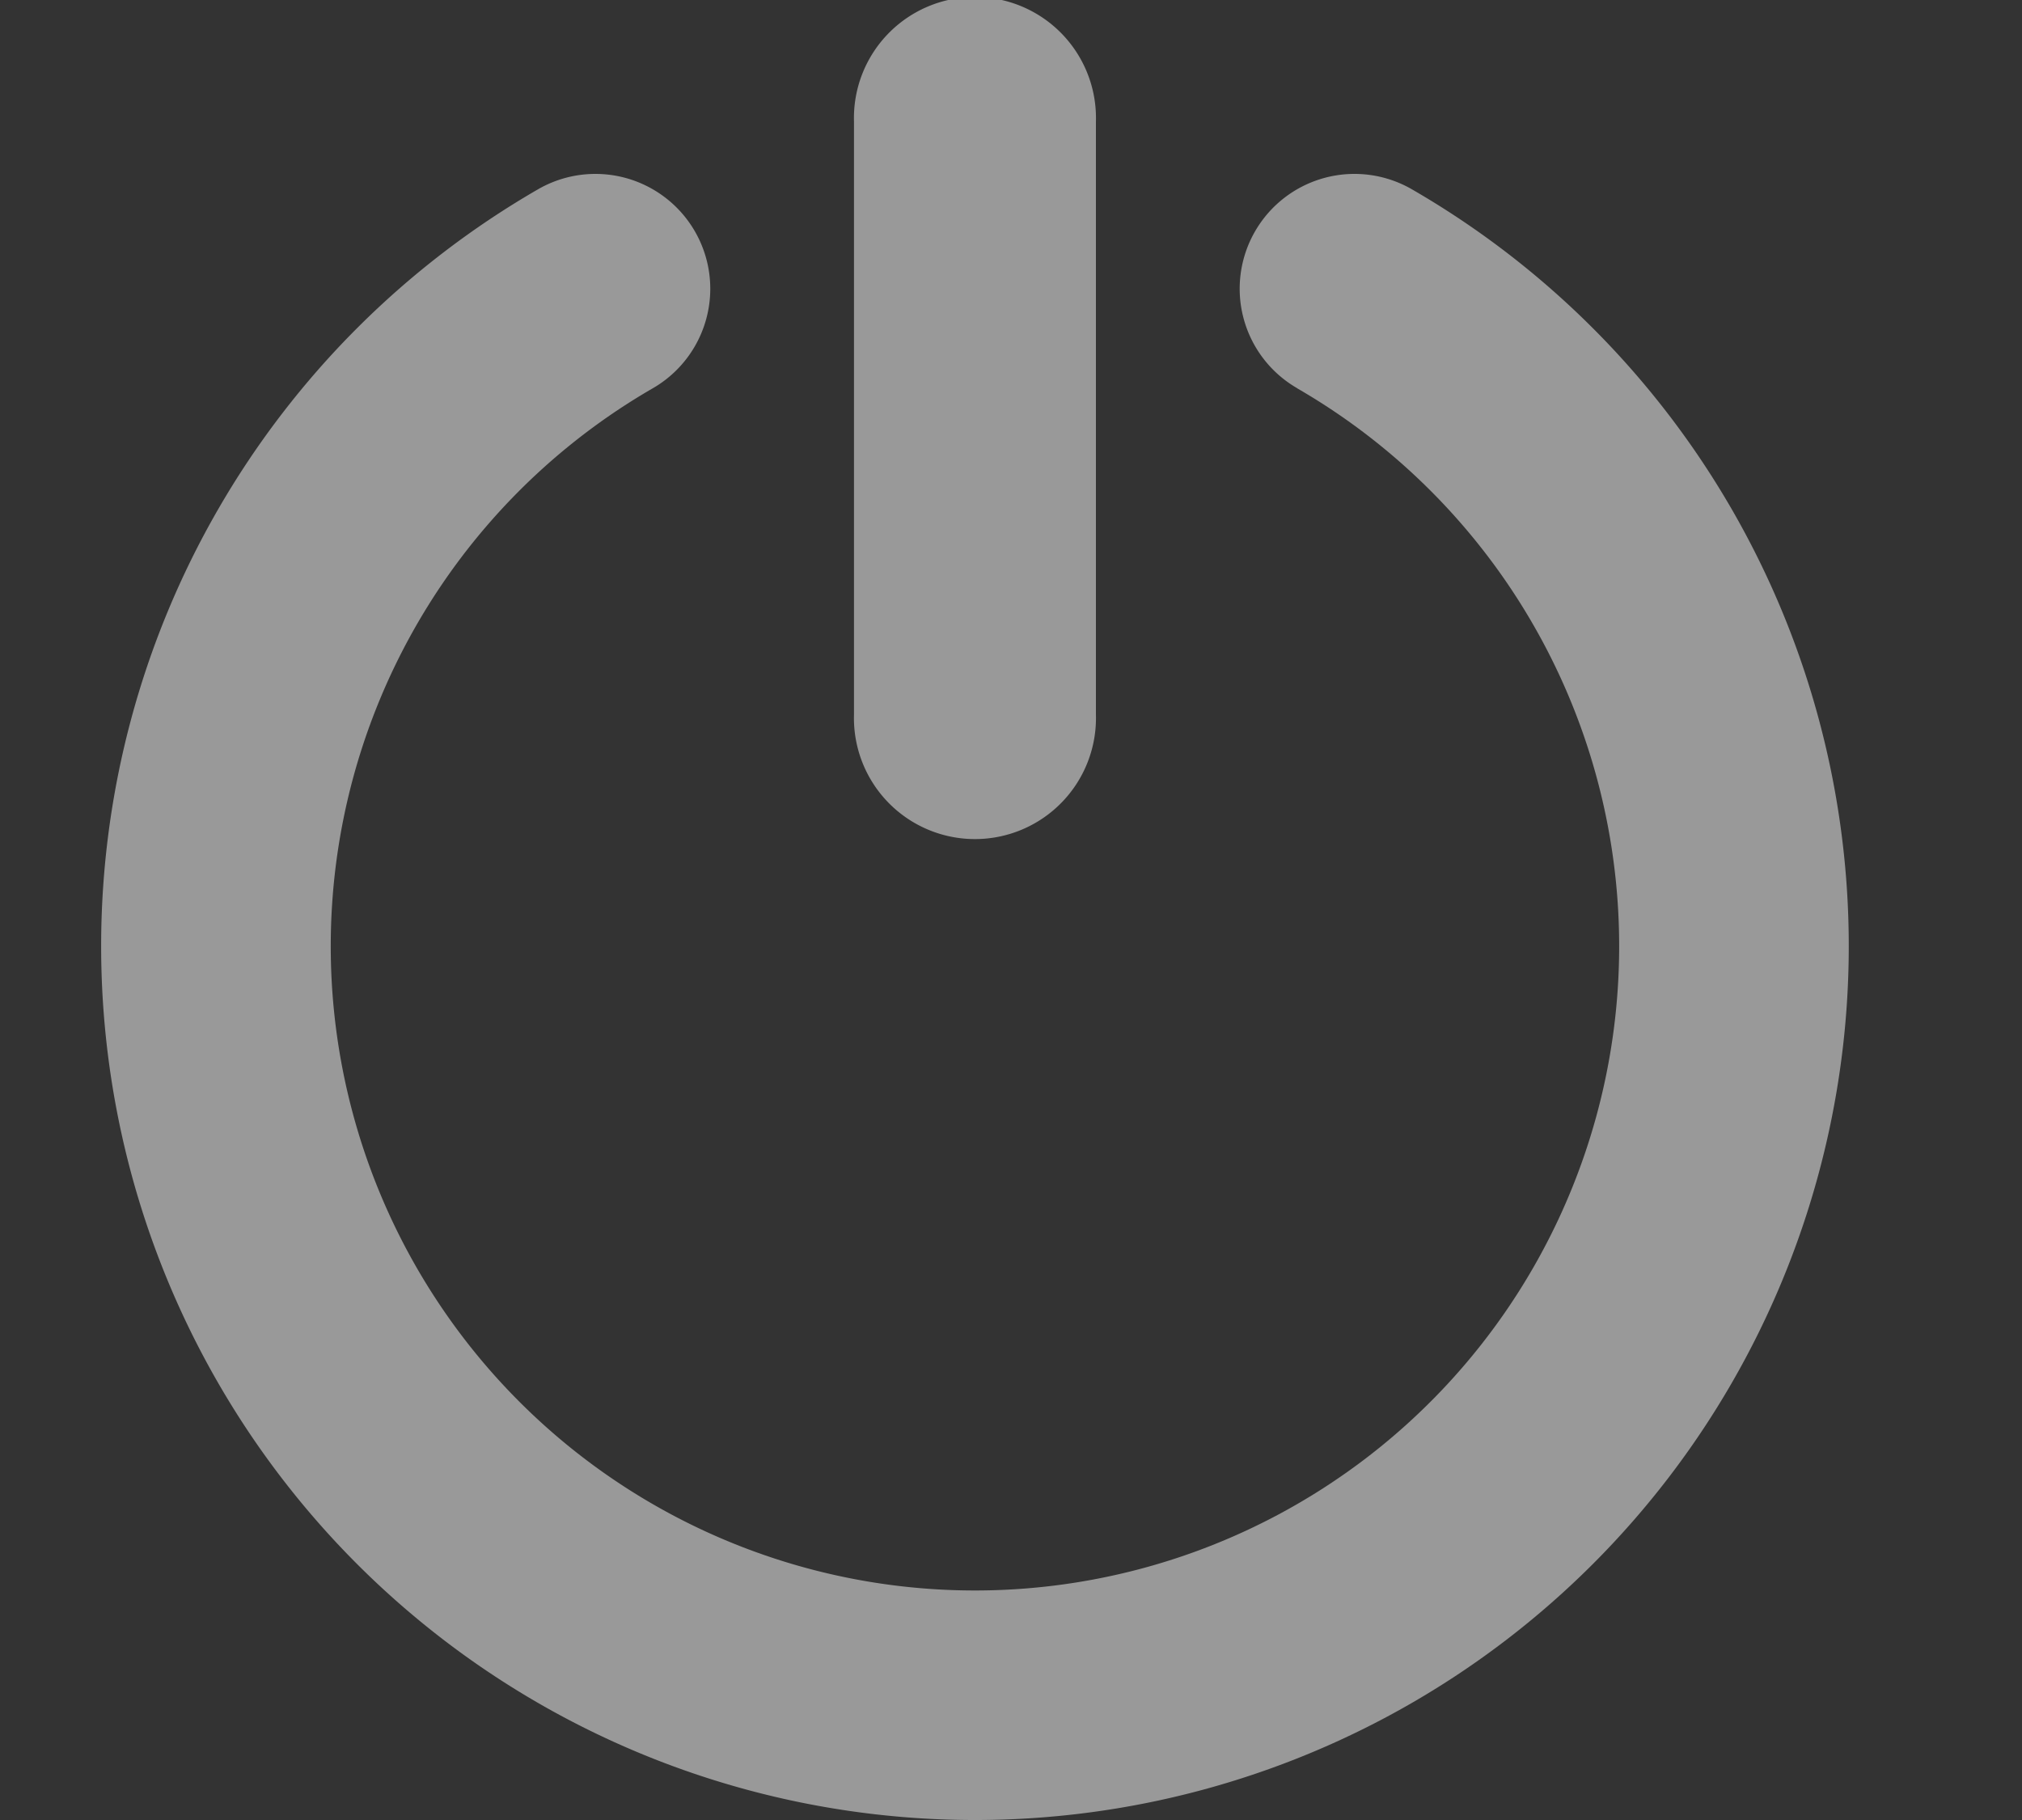 <svg xmlns="http://www.w3.org/2000/svg" width="20" height="18" viewBox="0 0 20 18">
    <rect x="0" y="0" width="20" height="18" fill="#333333" stroke="none"/>
    <path fill="#FFF" fill-rule="nonzero" d="M12.83 3.839a1.135 1.135 0 0 1 1.135-1.967 8.643 8.643 0 1 1-8.643 0A1.135 1.135 0 0 1 6.457 3.84a6.372 6.372 0 1 0 6.373 0zM8.447 1.202a1.197 1.197 0 1 1 2.393 0v5.865a1.197 1.197 0 1 1-2.393 0V1.202z" opacity=".502"/>
</svg>
